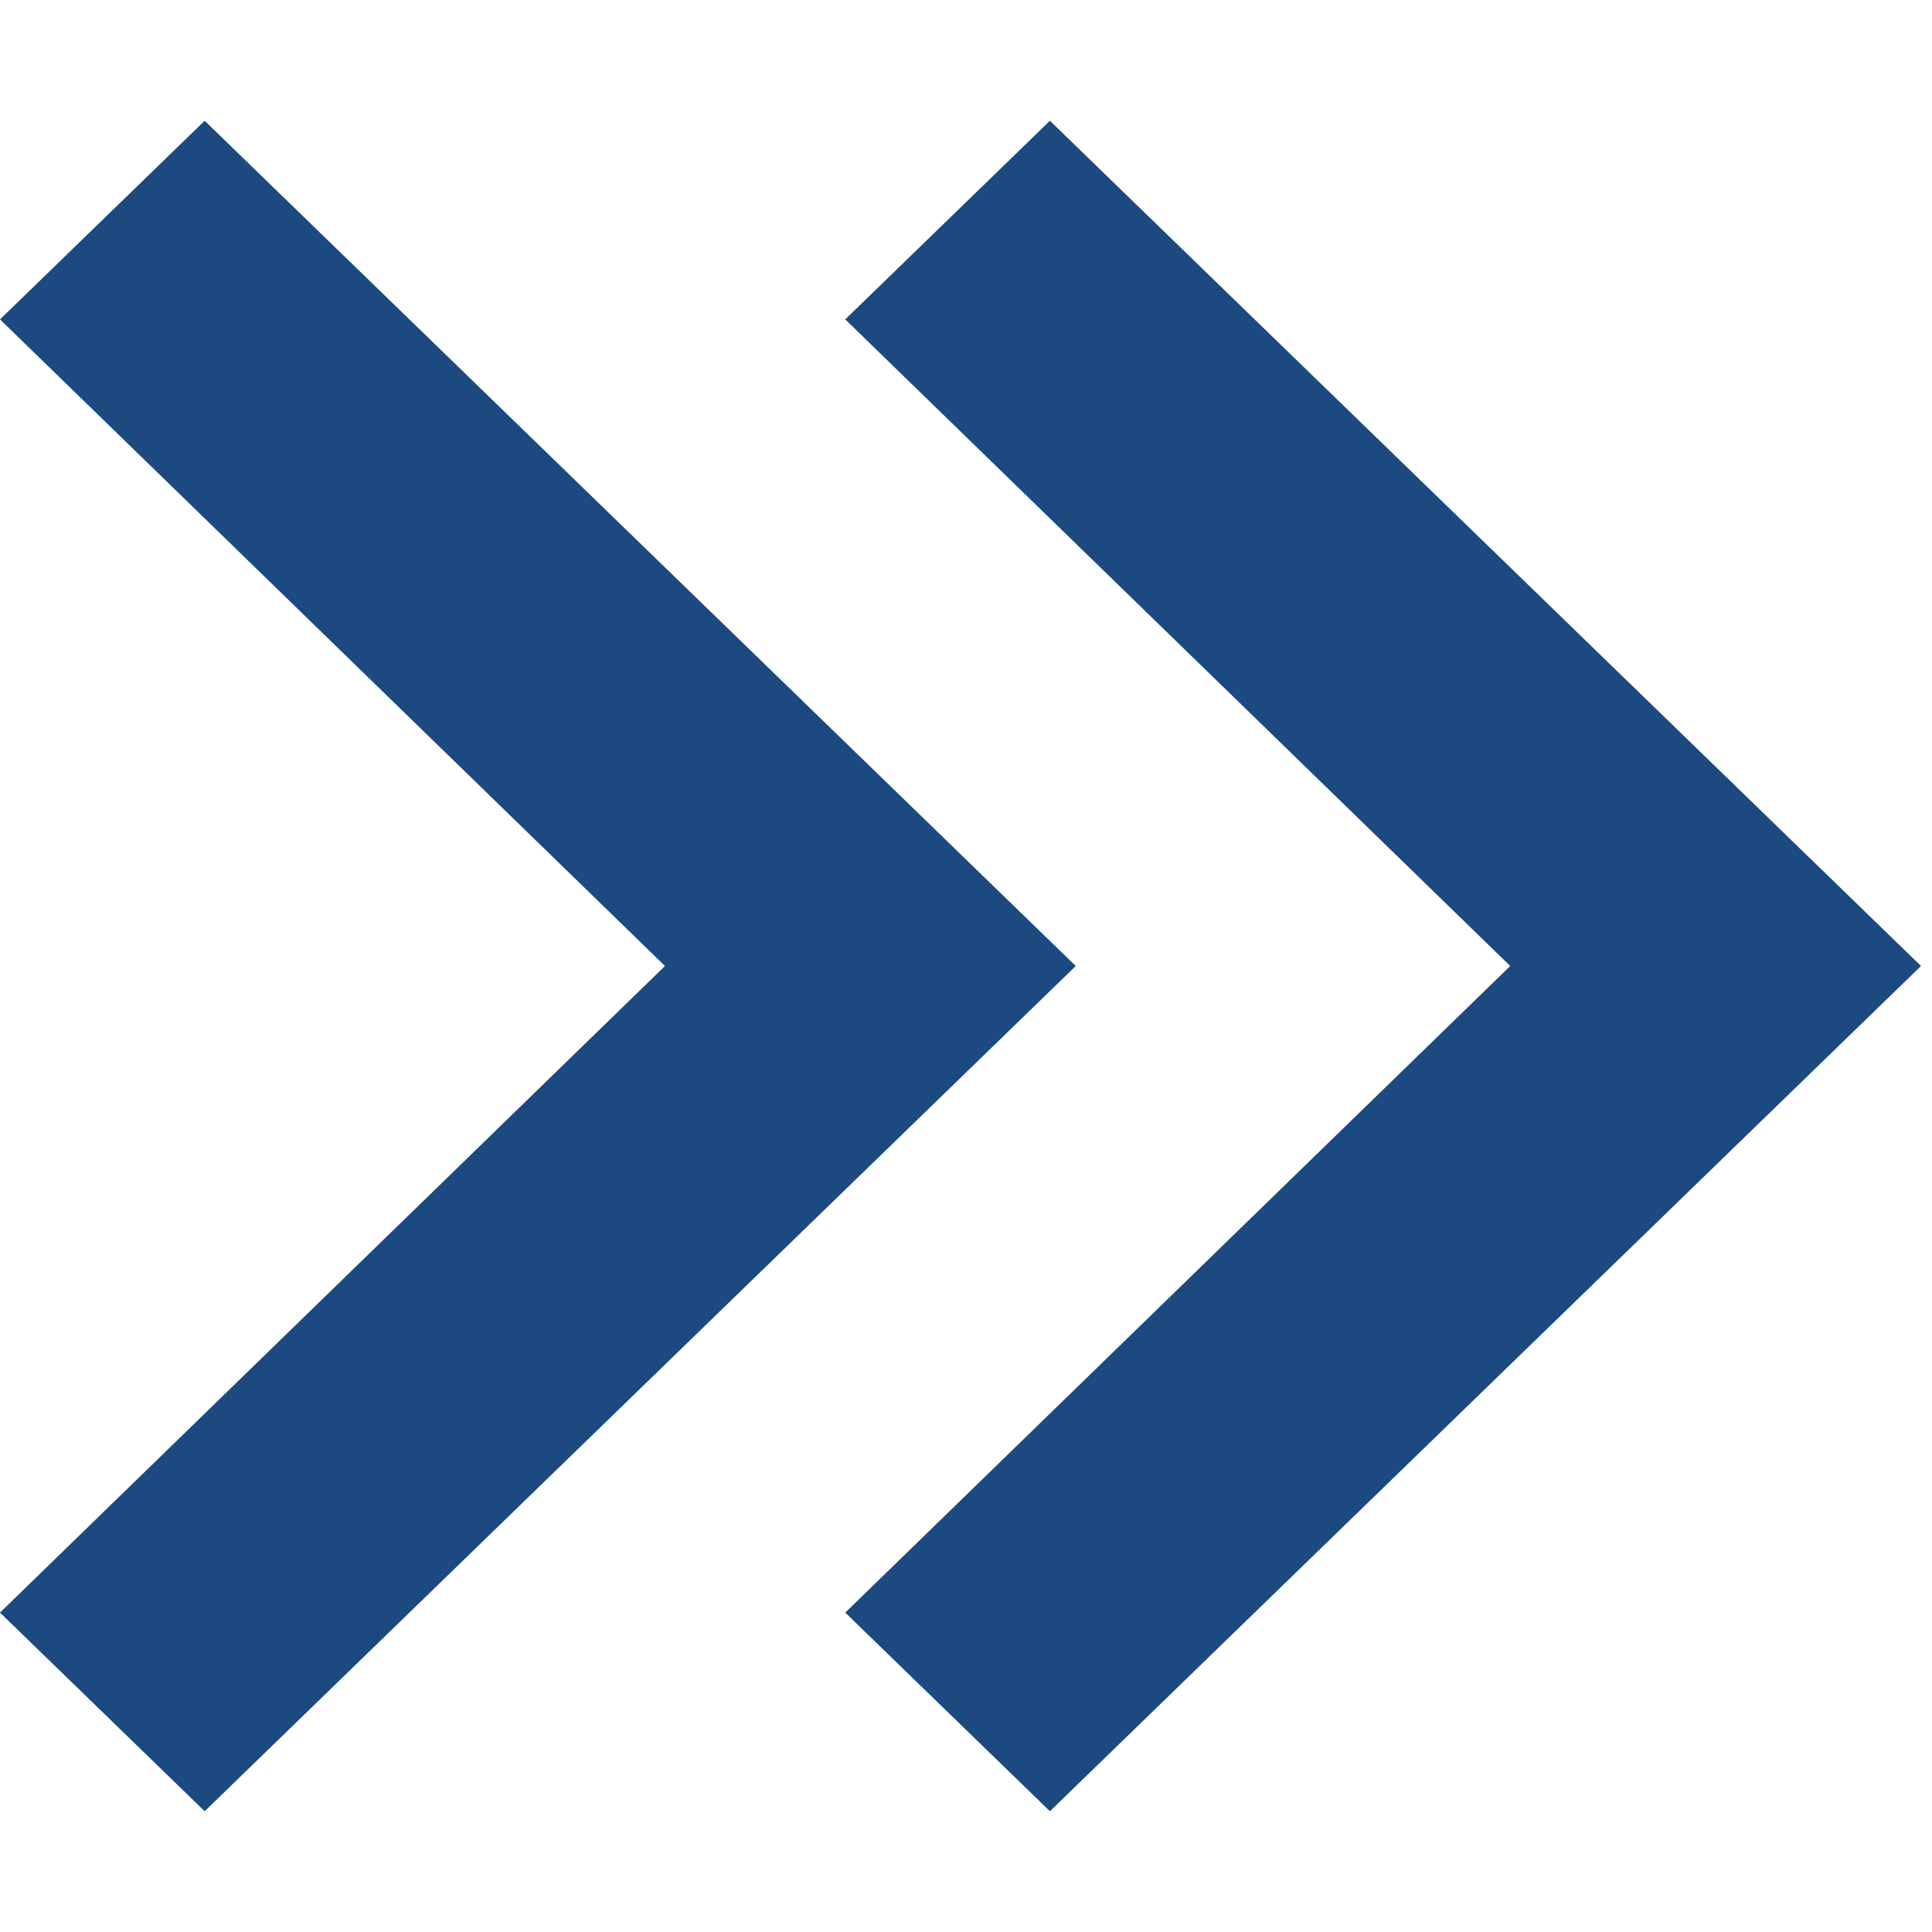 <svg width="16" height="16" viewBox="0 0 16 16" fill="none" xmlns="http://www.w3.org/2000/svg">
<g clip-path="url(#clip0_13521_129345)">
<path d="M1.695 1L0 2.645L5.507 8L0 13.355L1.695 15L8.909 8L1.695 1Z" fill="#1C4980"/>
<path d="M8.695 1L7 2.645L12.507 8L7 13.355L8.695 15L15.909 8L8.695 1Z" fill="#1C4980"/>
</g>
<defs>
<clipPath id="clip0_13521_129345">
<rect width="16" height="16" fill="white"/>
</clipPath>
</defs>
</svg>

